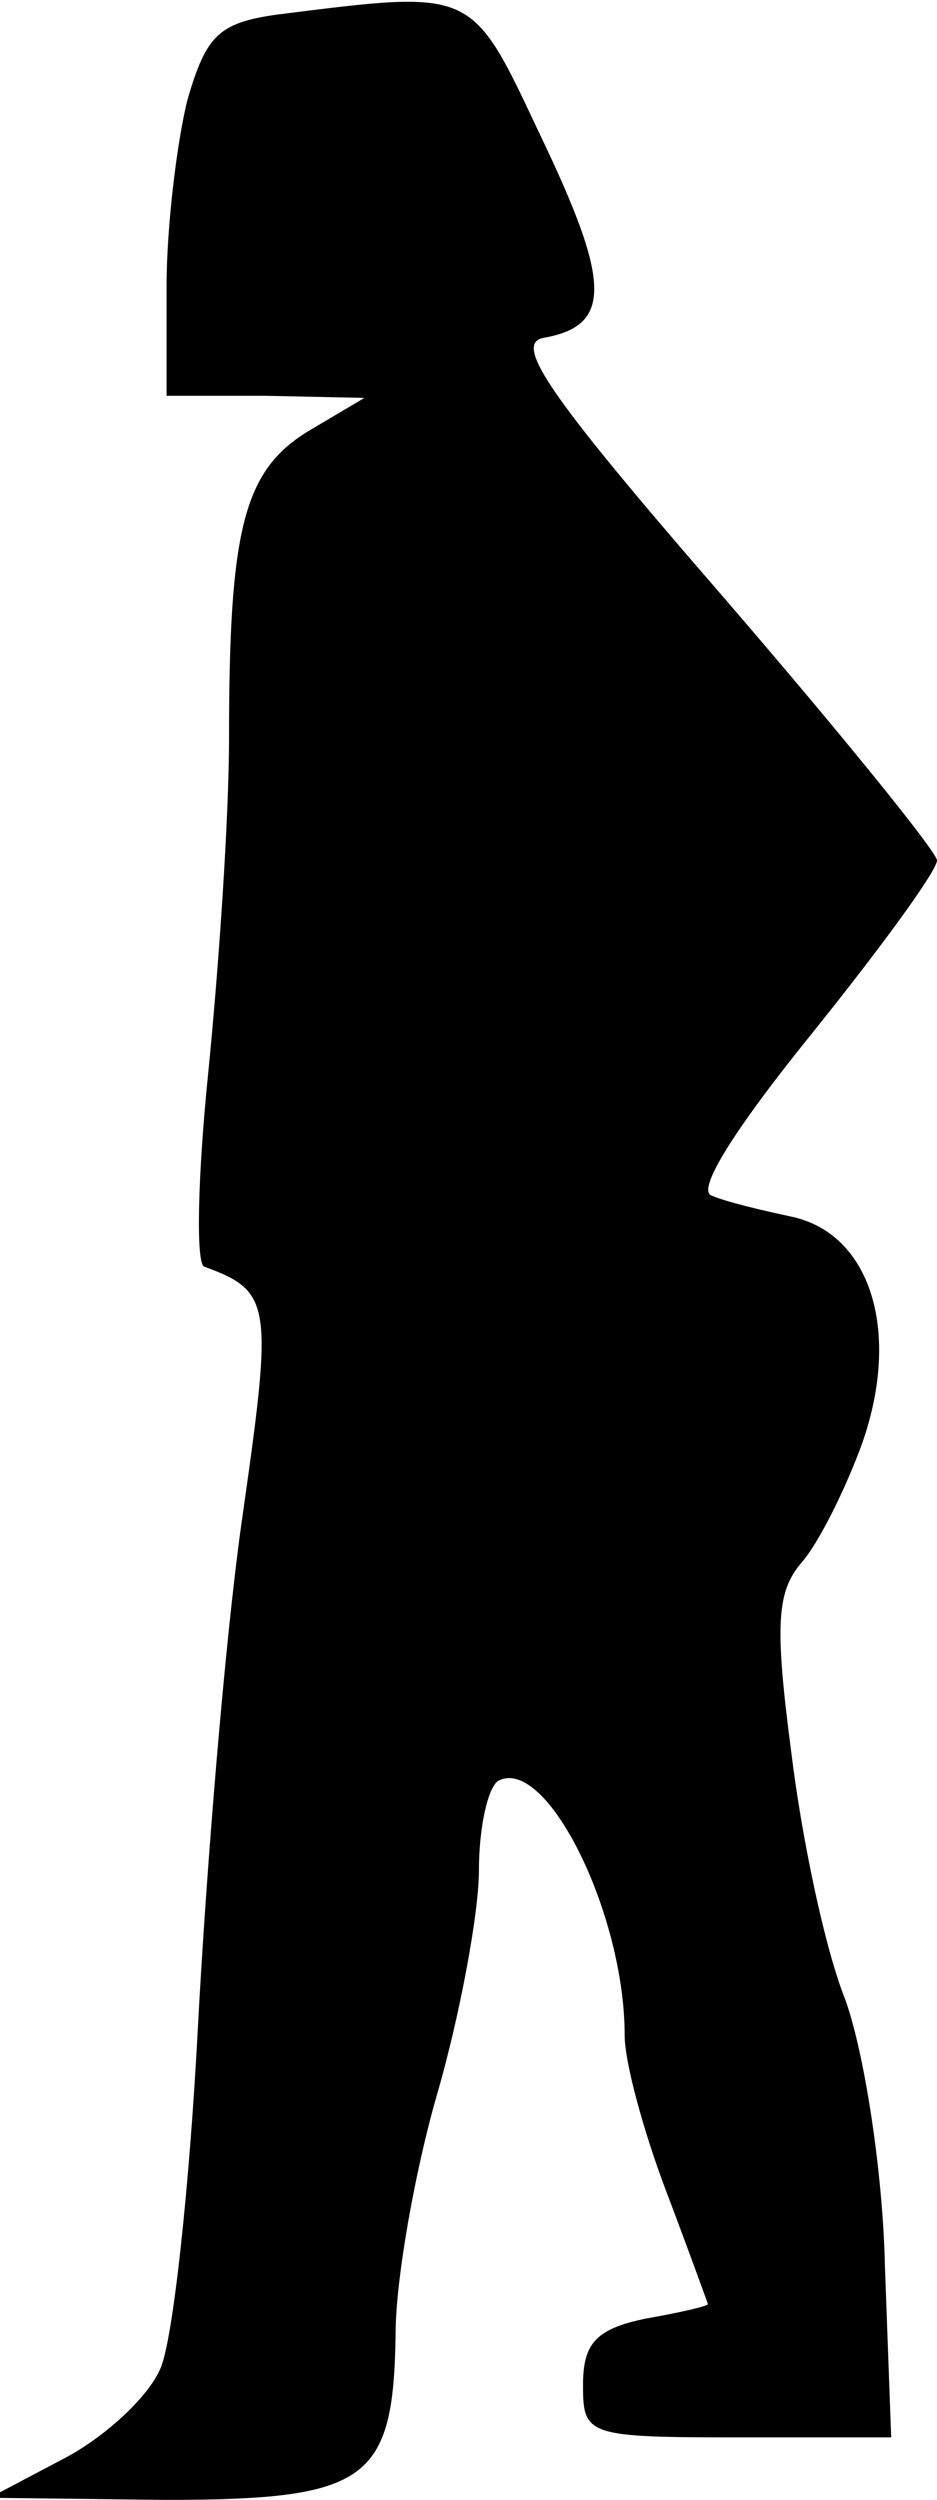 <?xml version="1.0" standalone="no"?>
<!DOCTYPE svg PUBLIC "-//W3C//DTD SVG 20010904//EN"
 "http://www.w3.org/TR/2001/REC-SVG-20010904/DTD/svg10.dtd">
<svg version="1.0" xmlns="http://www.w3.org/2000/svg"
 width="45pt" height="120pt" viewBox="0 0 45 120"
 preserveAspectRatio="xMidYMid meet">
<g transform="translate(0,120) scale(0.1,-0.1)"
fill="#000000" stroke="none">
<path fill="#000000" stroke="none" d="M133 1193 c-28 -4 -34 -10 -43 -41 -5
-20 -10 -61 -10 -89 l0 -53 48 0 47 -1 -27 -16 c-31 -19 -38 -47 -38 -147 0
-39 -5 -111 -10 -161 -5 -49 -6 -91 -2 -93 33 -12 33 -18 18 -123 -8 -57 -17
-167 -21 -243 -4 -76 -12 -150 -18 -163 -6 -14 -27 -33 -46 -43 l-36 -19 84
-1 c98 0 110 9 111 80 0 25 9 77 20 115 11 38 20 87 20 107 0 20 4 39 9 43 23
13 61 -63 61 -122 0 -13 9 -46 20 -75 11 -29 20 -54 20 -54 0 -1 -13 -4 -30
-7 -24 -5 -30 -12 -30 -32 0 -24 2 -25 74 -25 l74 0 -3 82 c-1 46 -10 103 -19
128 -10 25 -21 78 -26 119 -8 61 -7 77 5 91 8 9 21 35 29 57 19 54 4 101 -34
109 -14 3 -31 7 -38 10 -8 2 10 31 48 78 33 41 60 78 60 83 0 4 -47 62 -104
128 -85 98 -100 121 -84 123 32 6 31 27 -2 96 -34 72 -31 71 -127 59z"/>
</g>
</svg>
